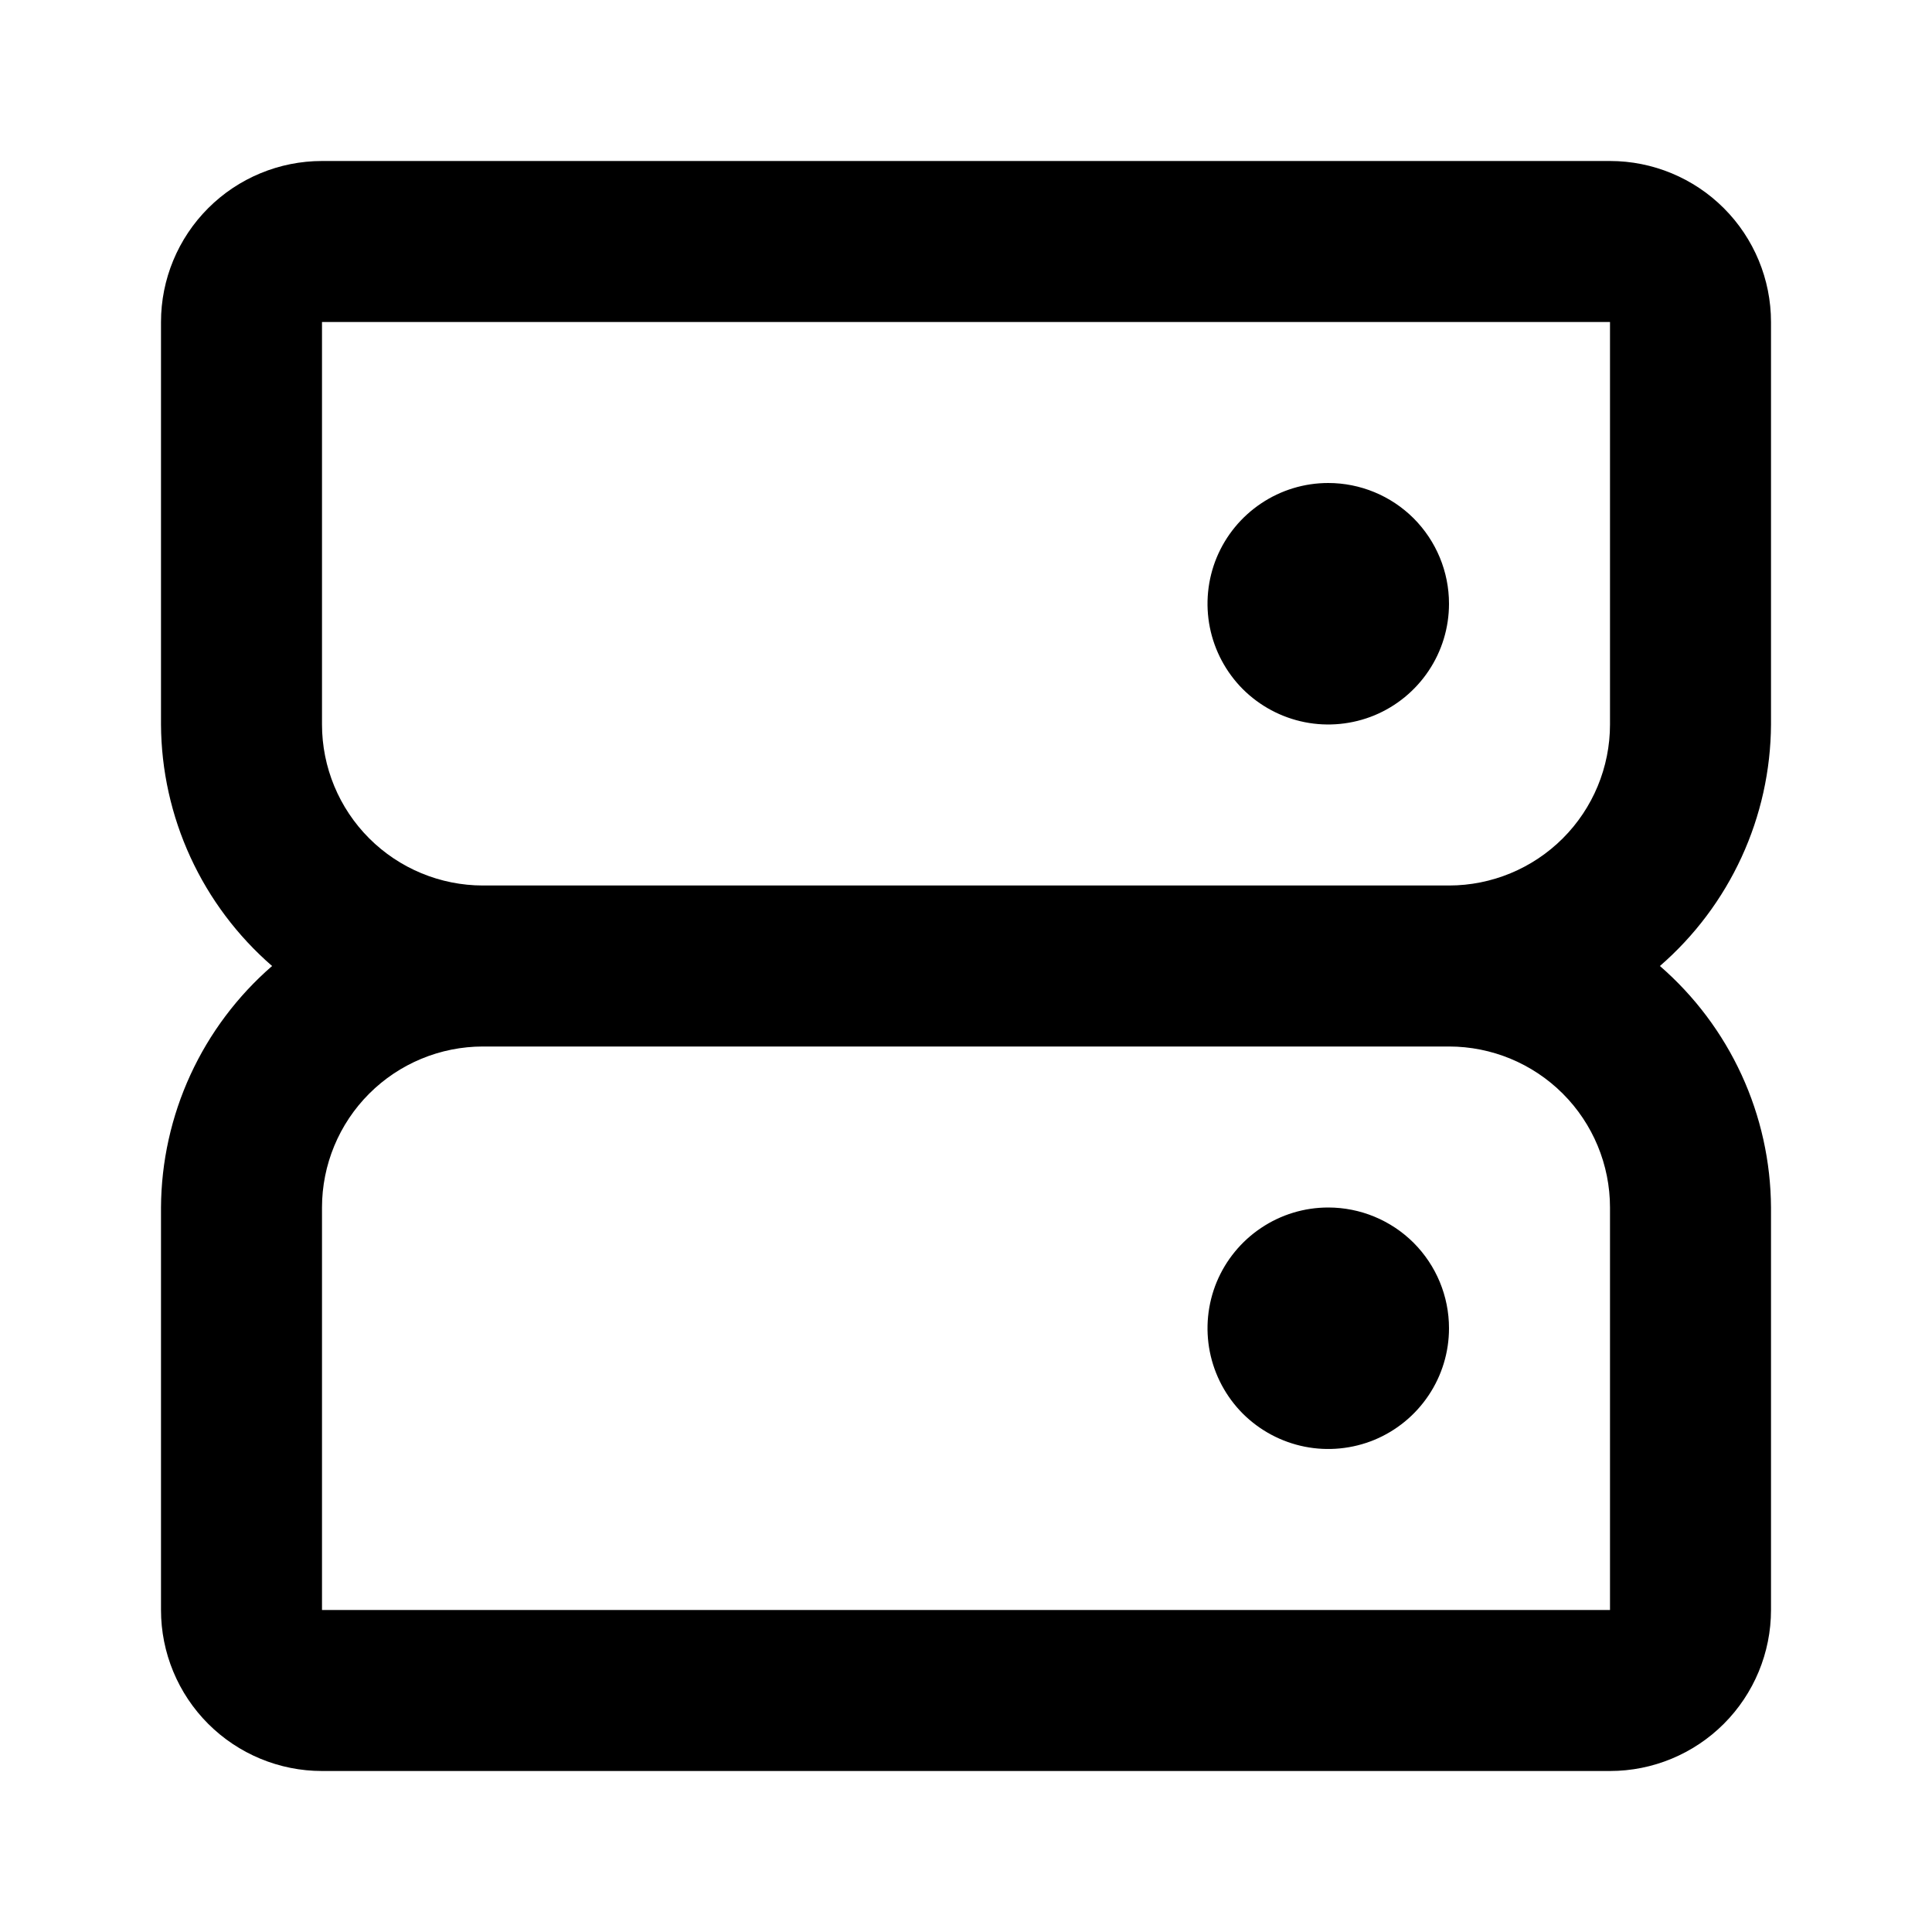 <svg id="server" width="24" height="24" viewBox="0 0 24 24" xmlns="http://www.w3.org/2000/svg">
<path d="M16.5 6C16.203 6 15.913 6.088 15.667 6.253C15.42 6.418 15.228 6.652 15.114 6.926C15.001 7.2 14.971 7.502 15.029 7.793C15.087 8.084 15.23 8.351 15.439 8.561C15.649 8.77 15.916 8.913 16.207 8.971C16.498 9.029 16.8 8.999 17.074 8.886C17.348 8.772 17.582 8.58 17.747 8.333C17.912 8.087 18 7.797 18 7.5C18 7.102 17.842 6.721 17.561 6.439C17.279 6.158 16.898 6 16.5 6Z"/>
<path d="M20 2H4C3.47 2 2.961 2.211 2.586 2.586C2.211 2.961 2 3.47 2 4V9C2.003 9.569 2.128 10.132 2.366 10.649C2.604 11.166 2.95 11.627 3.38 12C2.95 12.373 2.604 12.834 2.366 13.351C2.128 13.868 2.003 14.431 2 15V20C2 20.53 2.211 21.039 2.586 21.414C2.961 21.789 3.47 22 4 22H20C20.53 22 21.039 21.789 21.414 21.414C21.789 21.039 22 20.53 22 20V15C21.997 14.431 21.872 13.868 21.634 13.351C21.396 12.834 21.05 12.373 20.62 12C21.05 11.627 21.396 11.166 21.634 10.649C21.872 10.132 21.997 9.569 22 9V4C22 3.47 21.789 2.961 21.414 2.586C21.039 2.211 20.53 2 20 2ZM6 11C5.47 11 4.961 10.789 4.586 10.414C4.211 10.039 4 9.53 4 9V4H20V9C20 9.53 19.789 10.039 19.414 10.414C19.039 10.789 18.53 11 18 11H6ZM4 20V15C4 14.47 4.211 13.961 4.586 13.586C4.961 13.211 5.47 13 6 13H18C18.53 13 19.039 13.211 19.414 13.586C19.789 13.961 20 14.47 20 15V20H4Z"/>
<path d="M16.5 15C16.203 15 15.913 15.088 15.667 15.253C15.42 15.418 15.228 15.652 15.114 15.926C15.001 16.2 14.971 16.502 15.029 16.793C15.087 17.084 15.23 17.351 15.439 17.561C15.649 17.77 15.916 17.913 16.207 17.971C16.498 18.029 16.8 17.999 17.074 17.886C17.348 17.772 17.582 17.58 17.747 17.333C17.912 17.087 18 16.797 18 16.5C18 16.102 17.842 15.721 17.561 15.439C17.279 15.158 16.898 15 16.5 15Z"/>
</svg>
